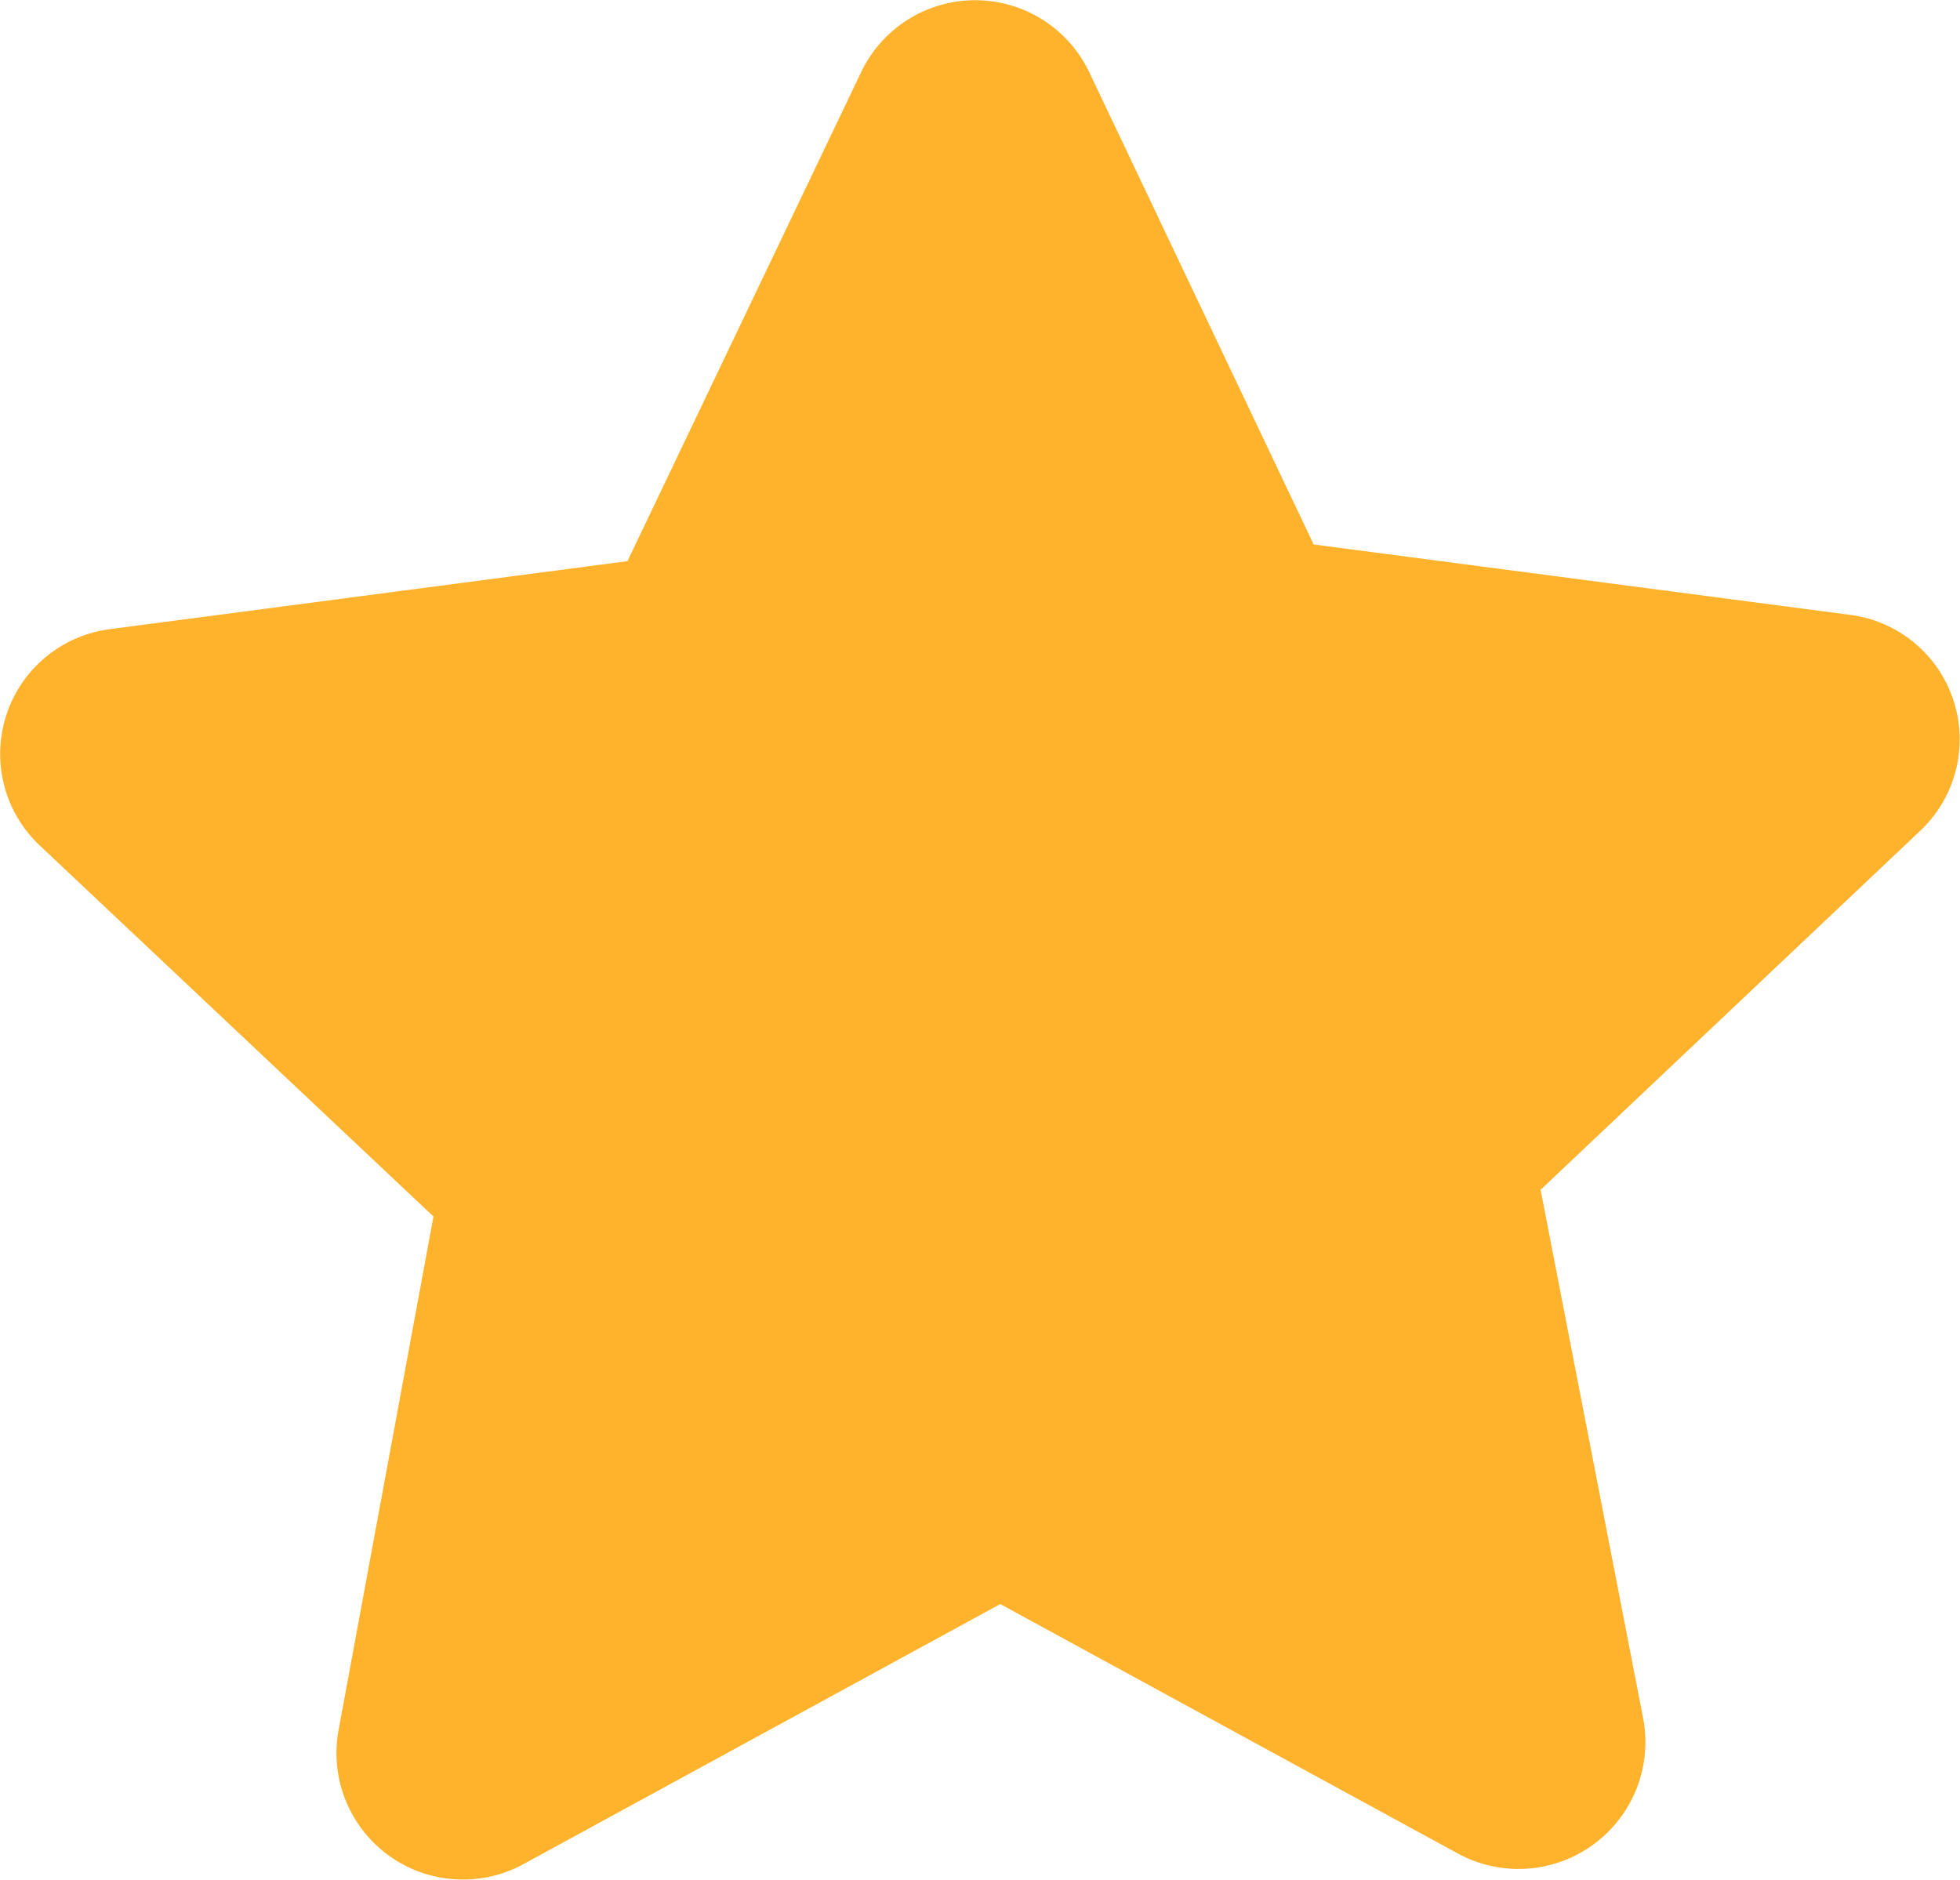 <svg xmlns="http://www.w3.org/2000/svg" viewBox="0 0 19.511 18.712">
    <defs>
        <style>
            .cls-1{fill:#ffb22b}
        </style>
    </defs>
    <path id="yellow_Star" d="M17.79 16.219l3.775-3.57a1.25 1.25 0 0 0-.7-2.154l-5.334-.7L13.3 5.1a1.258 1.258 0 0 0-2.277 0L8.7 9.961l-5.15.677a1.252 1.252 0 0 0-.7 2.154l3.919 3.693-.944 5.109a1.259 1.259 0 0 0 1.847 1.334l4.739-2.585 4.555 2.483a1.263 1.263 0 0 0 1.847-1.334z" class="cls-1" transform="translate(-2.454 -4.375)"/>
</svg>
